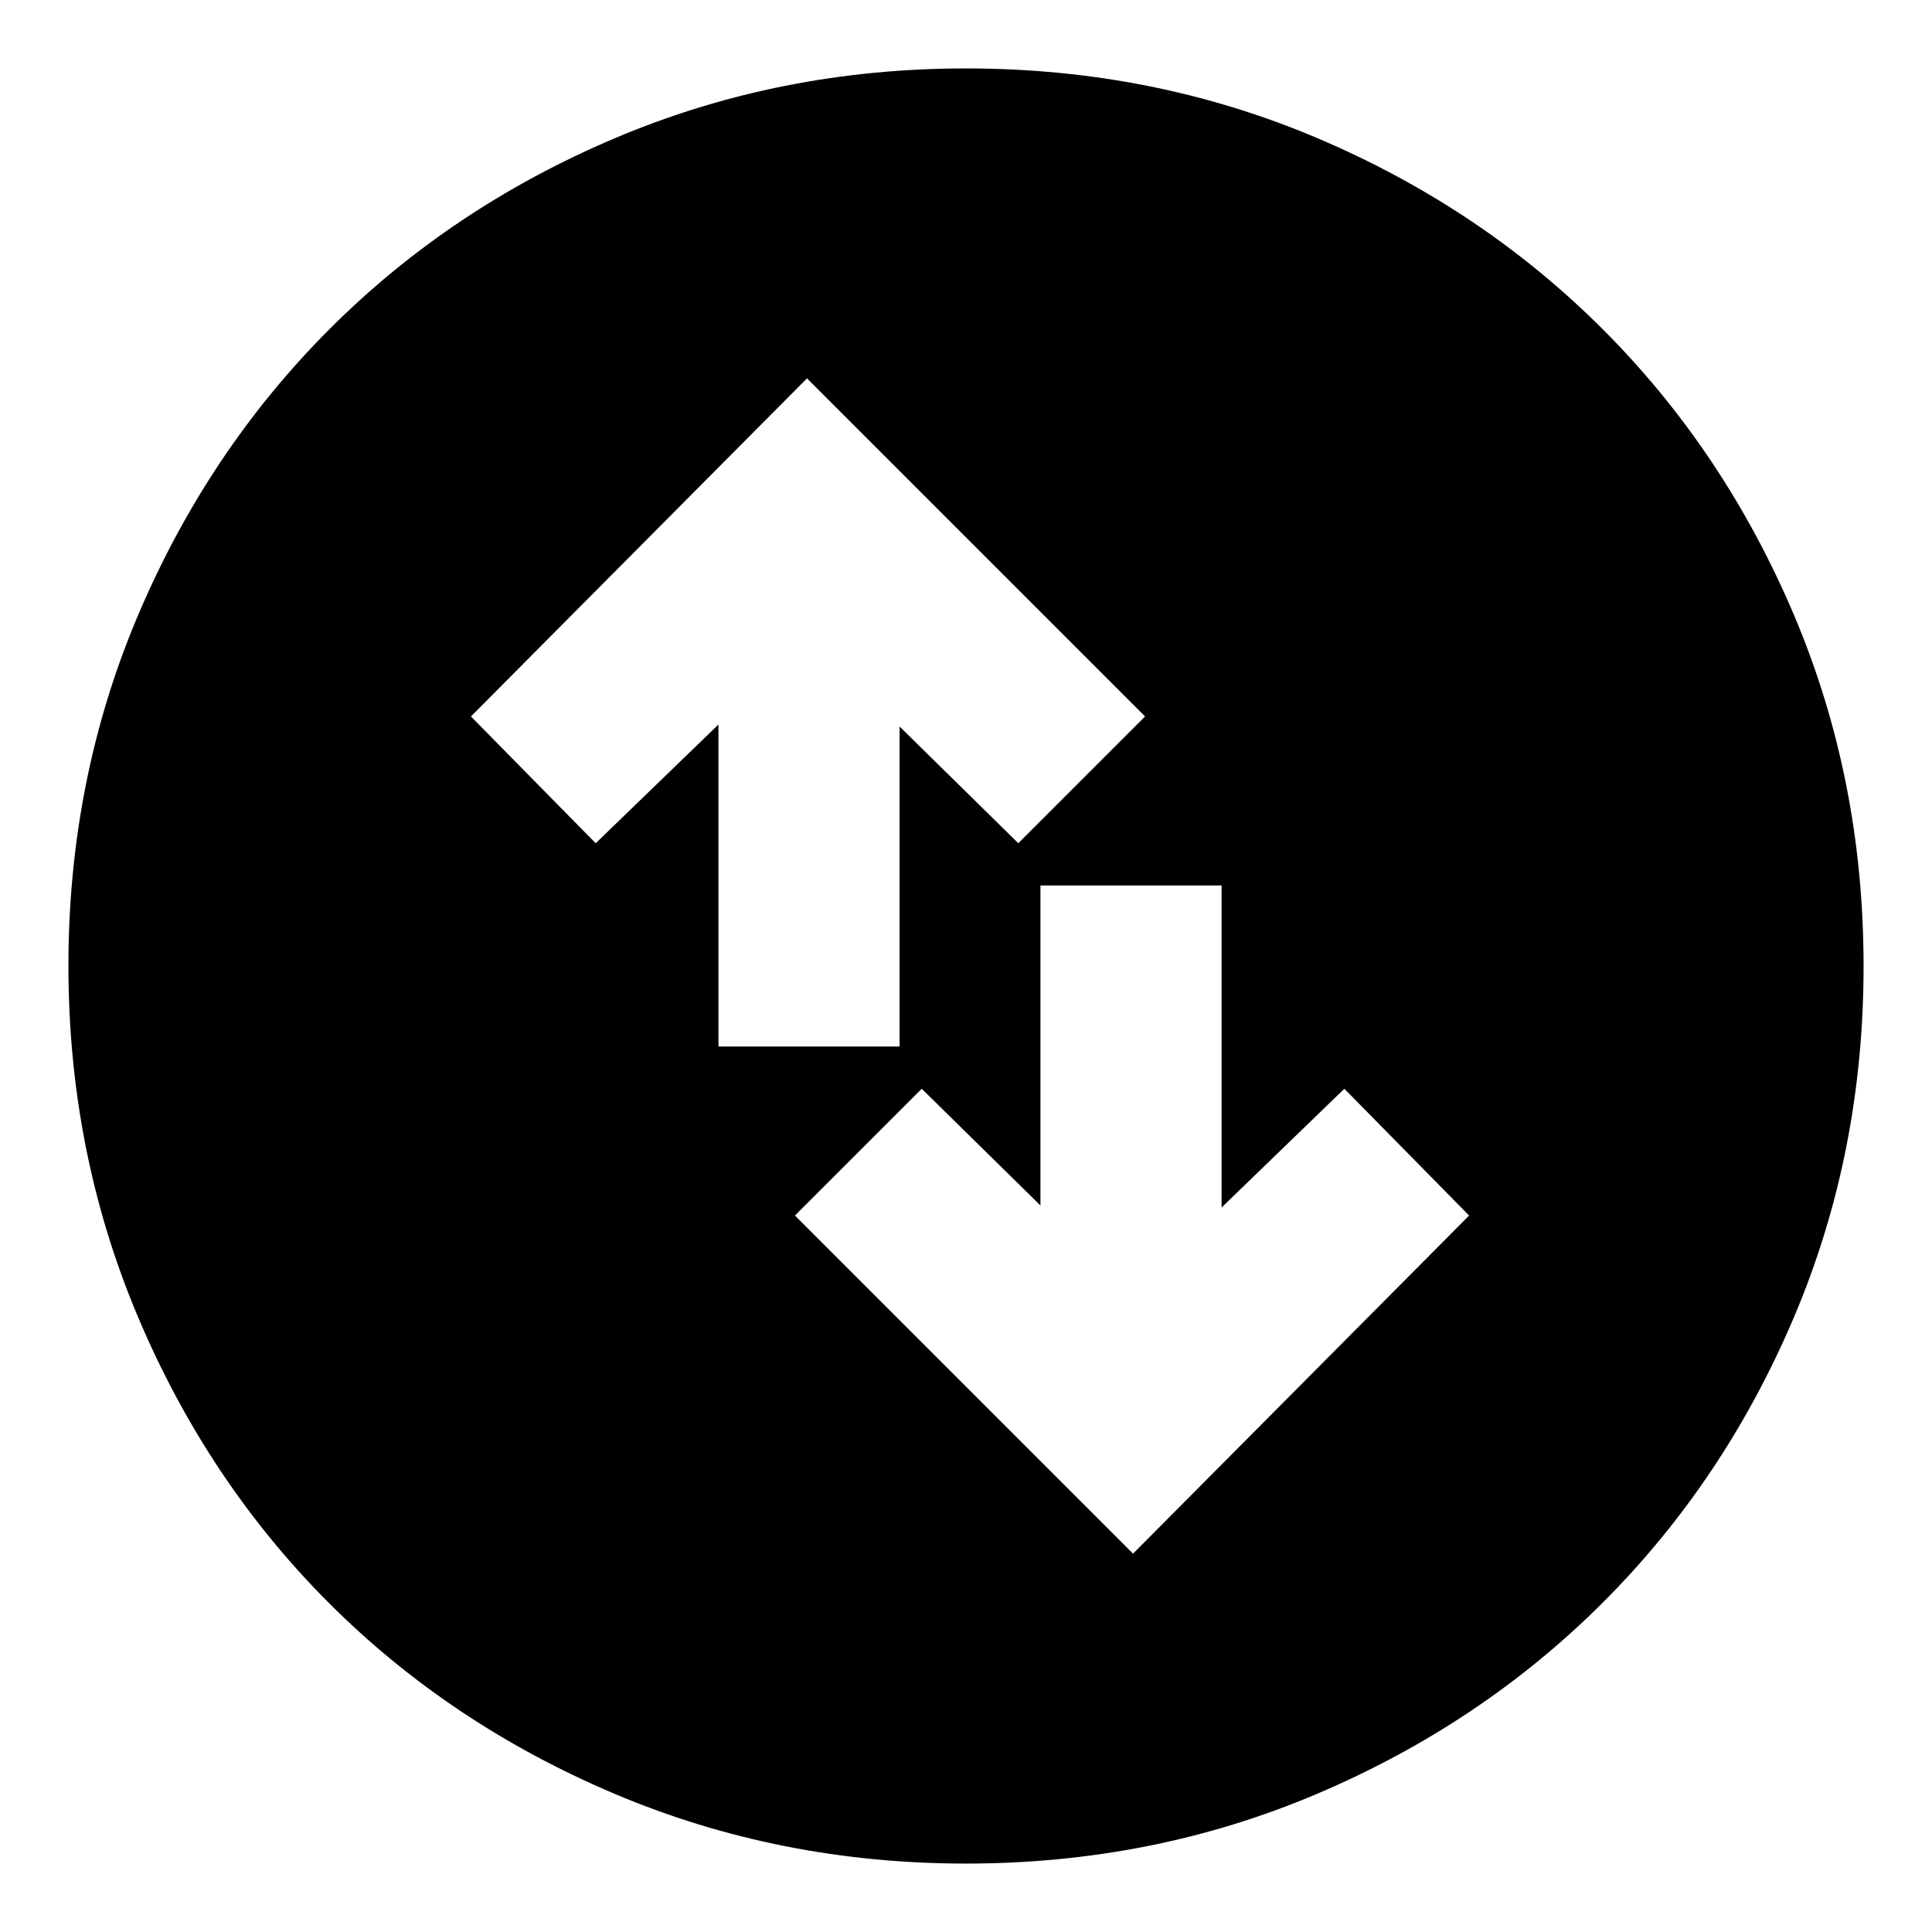 <svg xmlns="http://www.w3.org/2000/svg" height="24" viewBox="0 -960 960 960" width="24"><path d="m563-188 167-168-62-63-61 59v-160h-90v159l-59-58-63 63 168 168ZM357-440h90v-159l59 58 63-63-168-168-167 168 62 63 61-59v160ZM480-34q-92.64 0-174.47-34.6-81.82-34.61-142.07-94.86T68.6-305.53Q34-387.36 34-480q0-92.9 34.66-174.45 34.67-81.55 95.02-141.97 60.35-60.41 142.07-95Q387.48-926 480-926q92.89 0 174.43 34.58 81.54 34.59 141.97 95.02 60.43 60.43 95.02 142Q926-572.83 926-479.92q0 92.92-34.58 174.41-34.59 81.48-95 141.83Q736-103.33 654.45-68.66 572.9-34 480-34Z"/></svg>